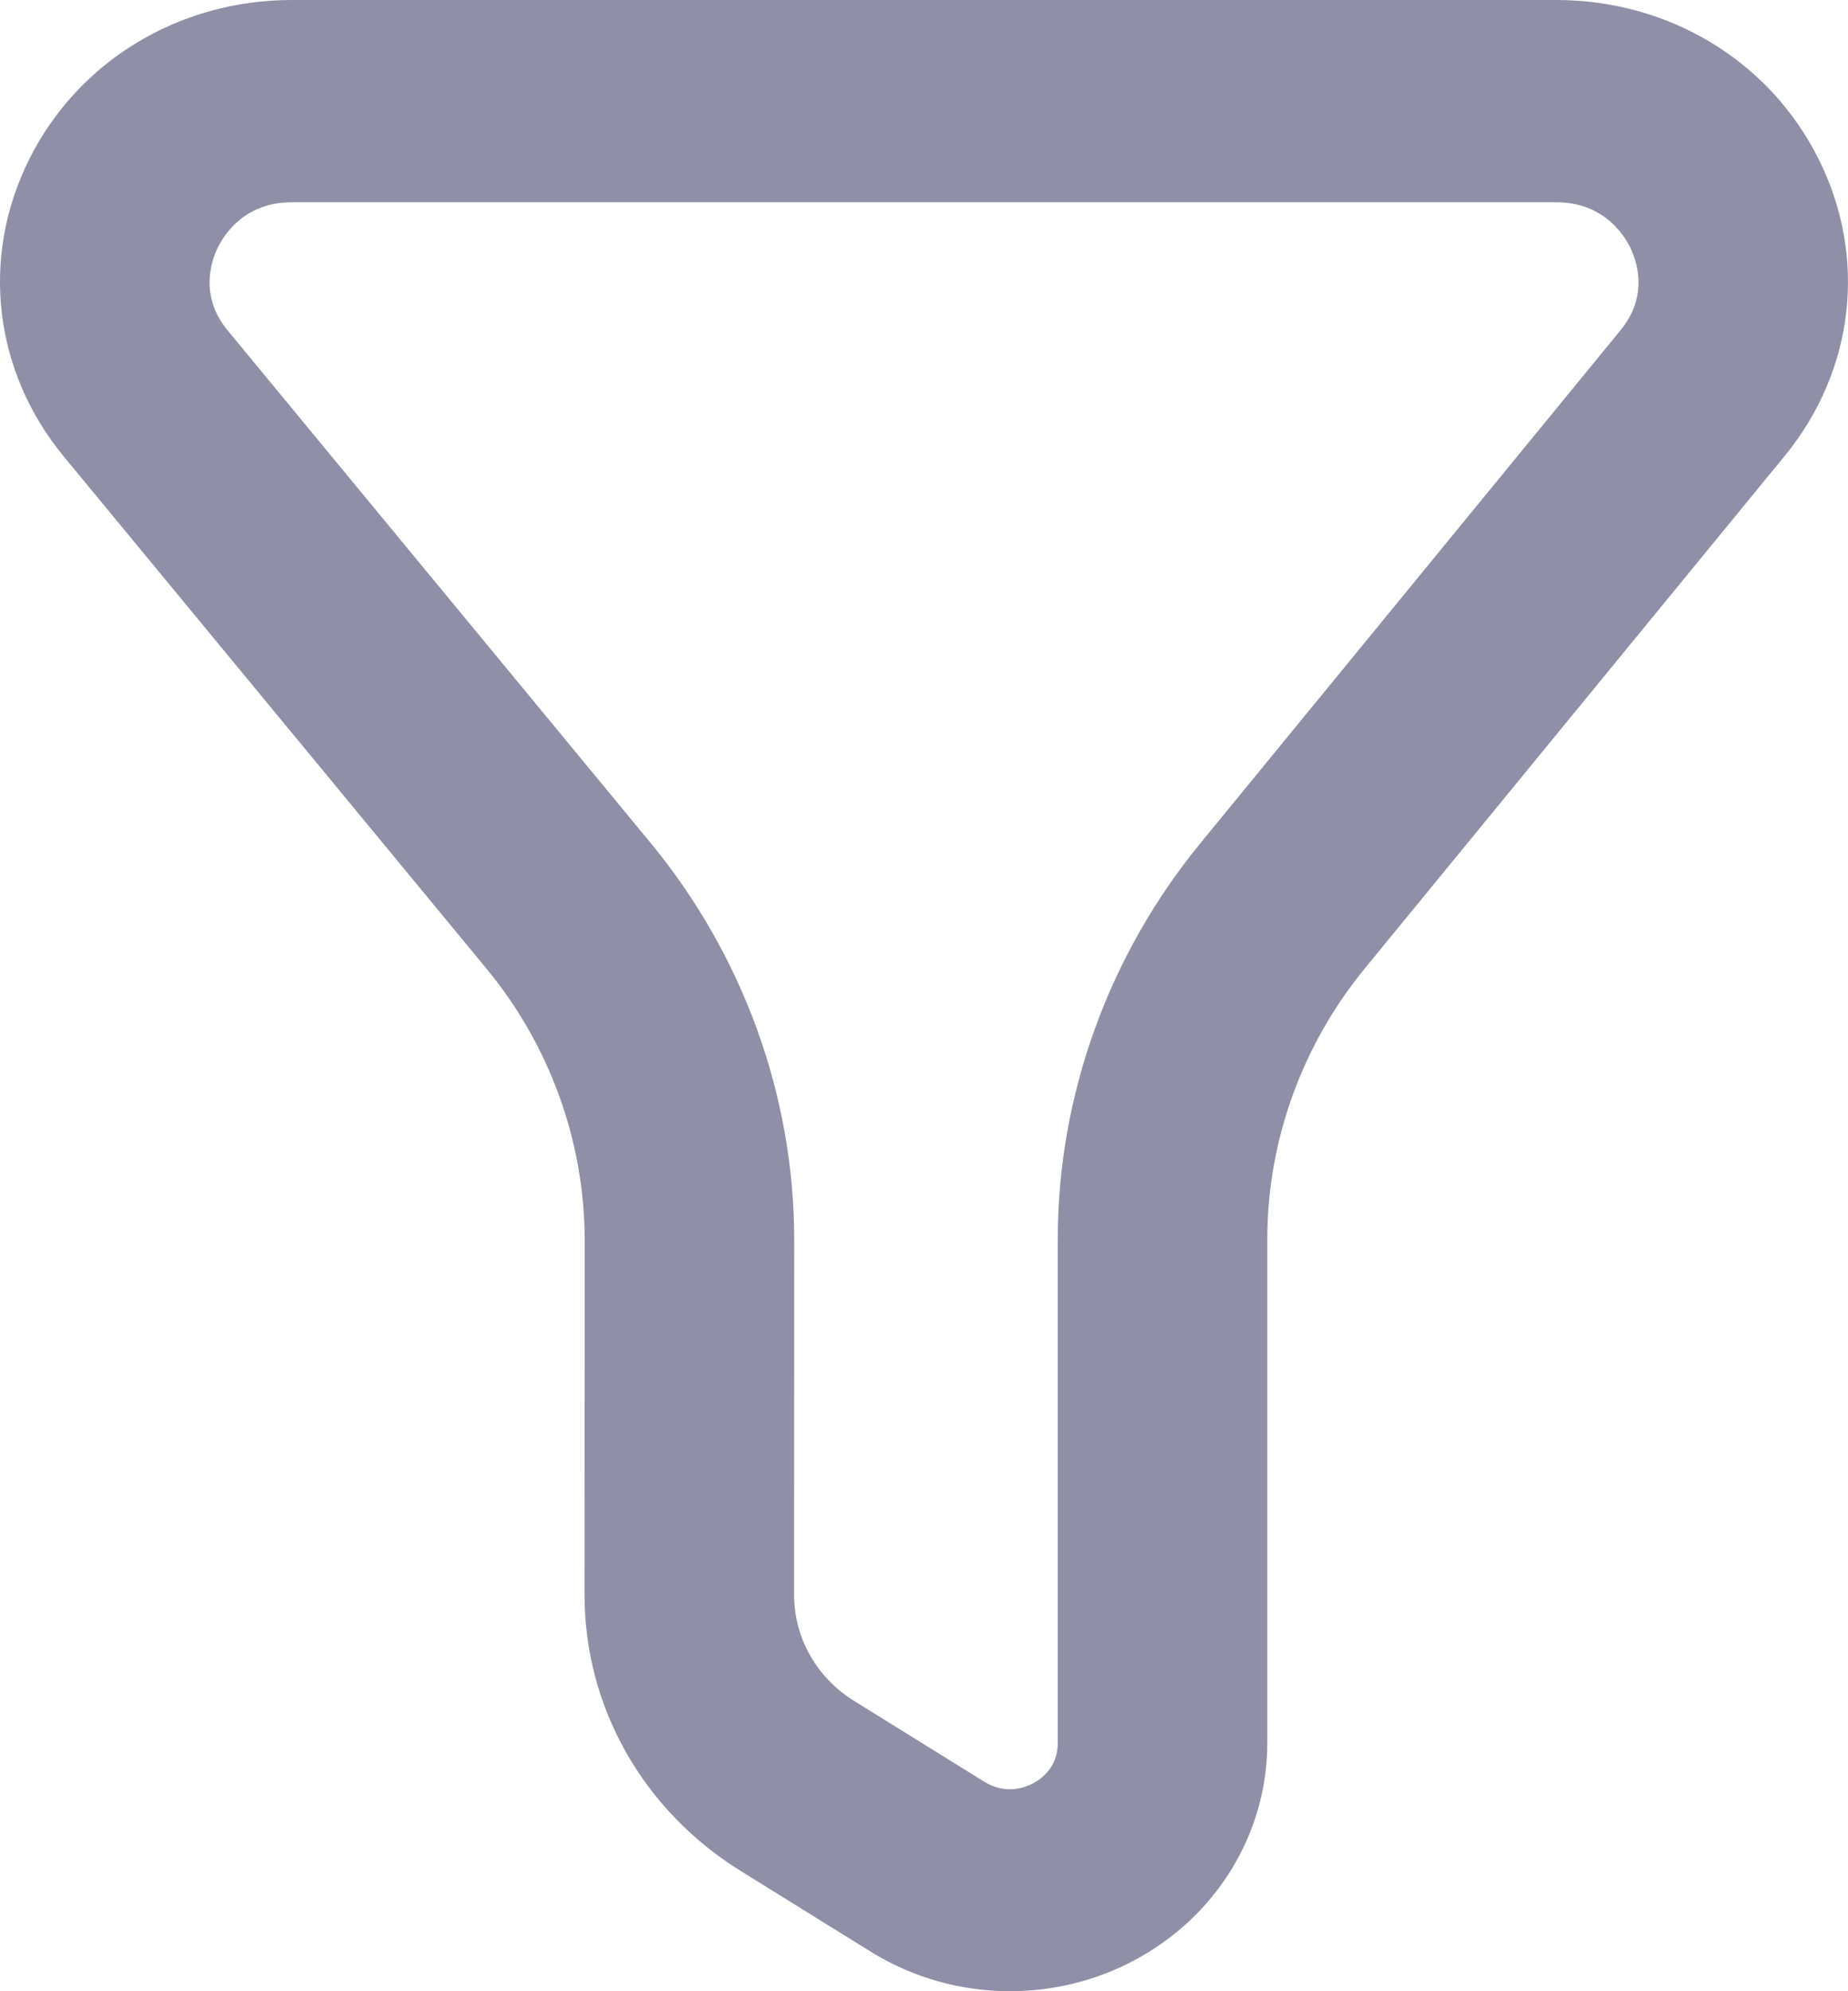 <svg width="13" height="14" viewBox="0 0 13 14" fill="none" xmlns="http://www.w3.org/2000/svg">
<path d="M7.106 14C6.765 14 6.424 13.907 6.127 13.723L5.213 13.156C4.523 12.729 4.112 12.002 4.112 11.212L4.113 8.72C4.113 8.028 3.868 7.349 3.421 6.809L0.449 3.21C-0.046 2.61 -0.139 1.809 0.206 1.119C0.551 0.429 1.259 0 2.053 0H10.947C11.74 0 12.447 0.427 12.792 1.116C13.138 1.804 13.047 2.604 12.556 3.204L9.6 6.81C9.158 7.349 8.915 8.024 8.915 8.711V12.254C8.915 12.893 8.554 13.48 7.973 13.786C7.707 13.926 7.409 14 7.106 14V14ZM5.586 11.212C5.586 11.516 5.745 11.796 6.01 11.96L6.924 12.527C7.07 12.617 7.201 12.573 7.266 12.539C7.332 12.504 7.441 12.421 7.441 12.255V8.712C7.441 7.706 7.797 6.718 8.444 5.929L11.399 2.323C11.602 2.076 11.513 1.83 11.466 1.736C11.418 1.641 11.273 1.422 10.947 1.422H2.053C1.726 1.422 1.581 1.642 1.534 1.737C1.487 1.831 1.399 2.078 1.602 2.324L4.574 5.923C5.228 6.715 5.588 7.708 5.587 8.721L5.586 11.213V11.212Z" fill="#8F8FA7"/>
</svg>
